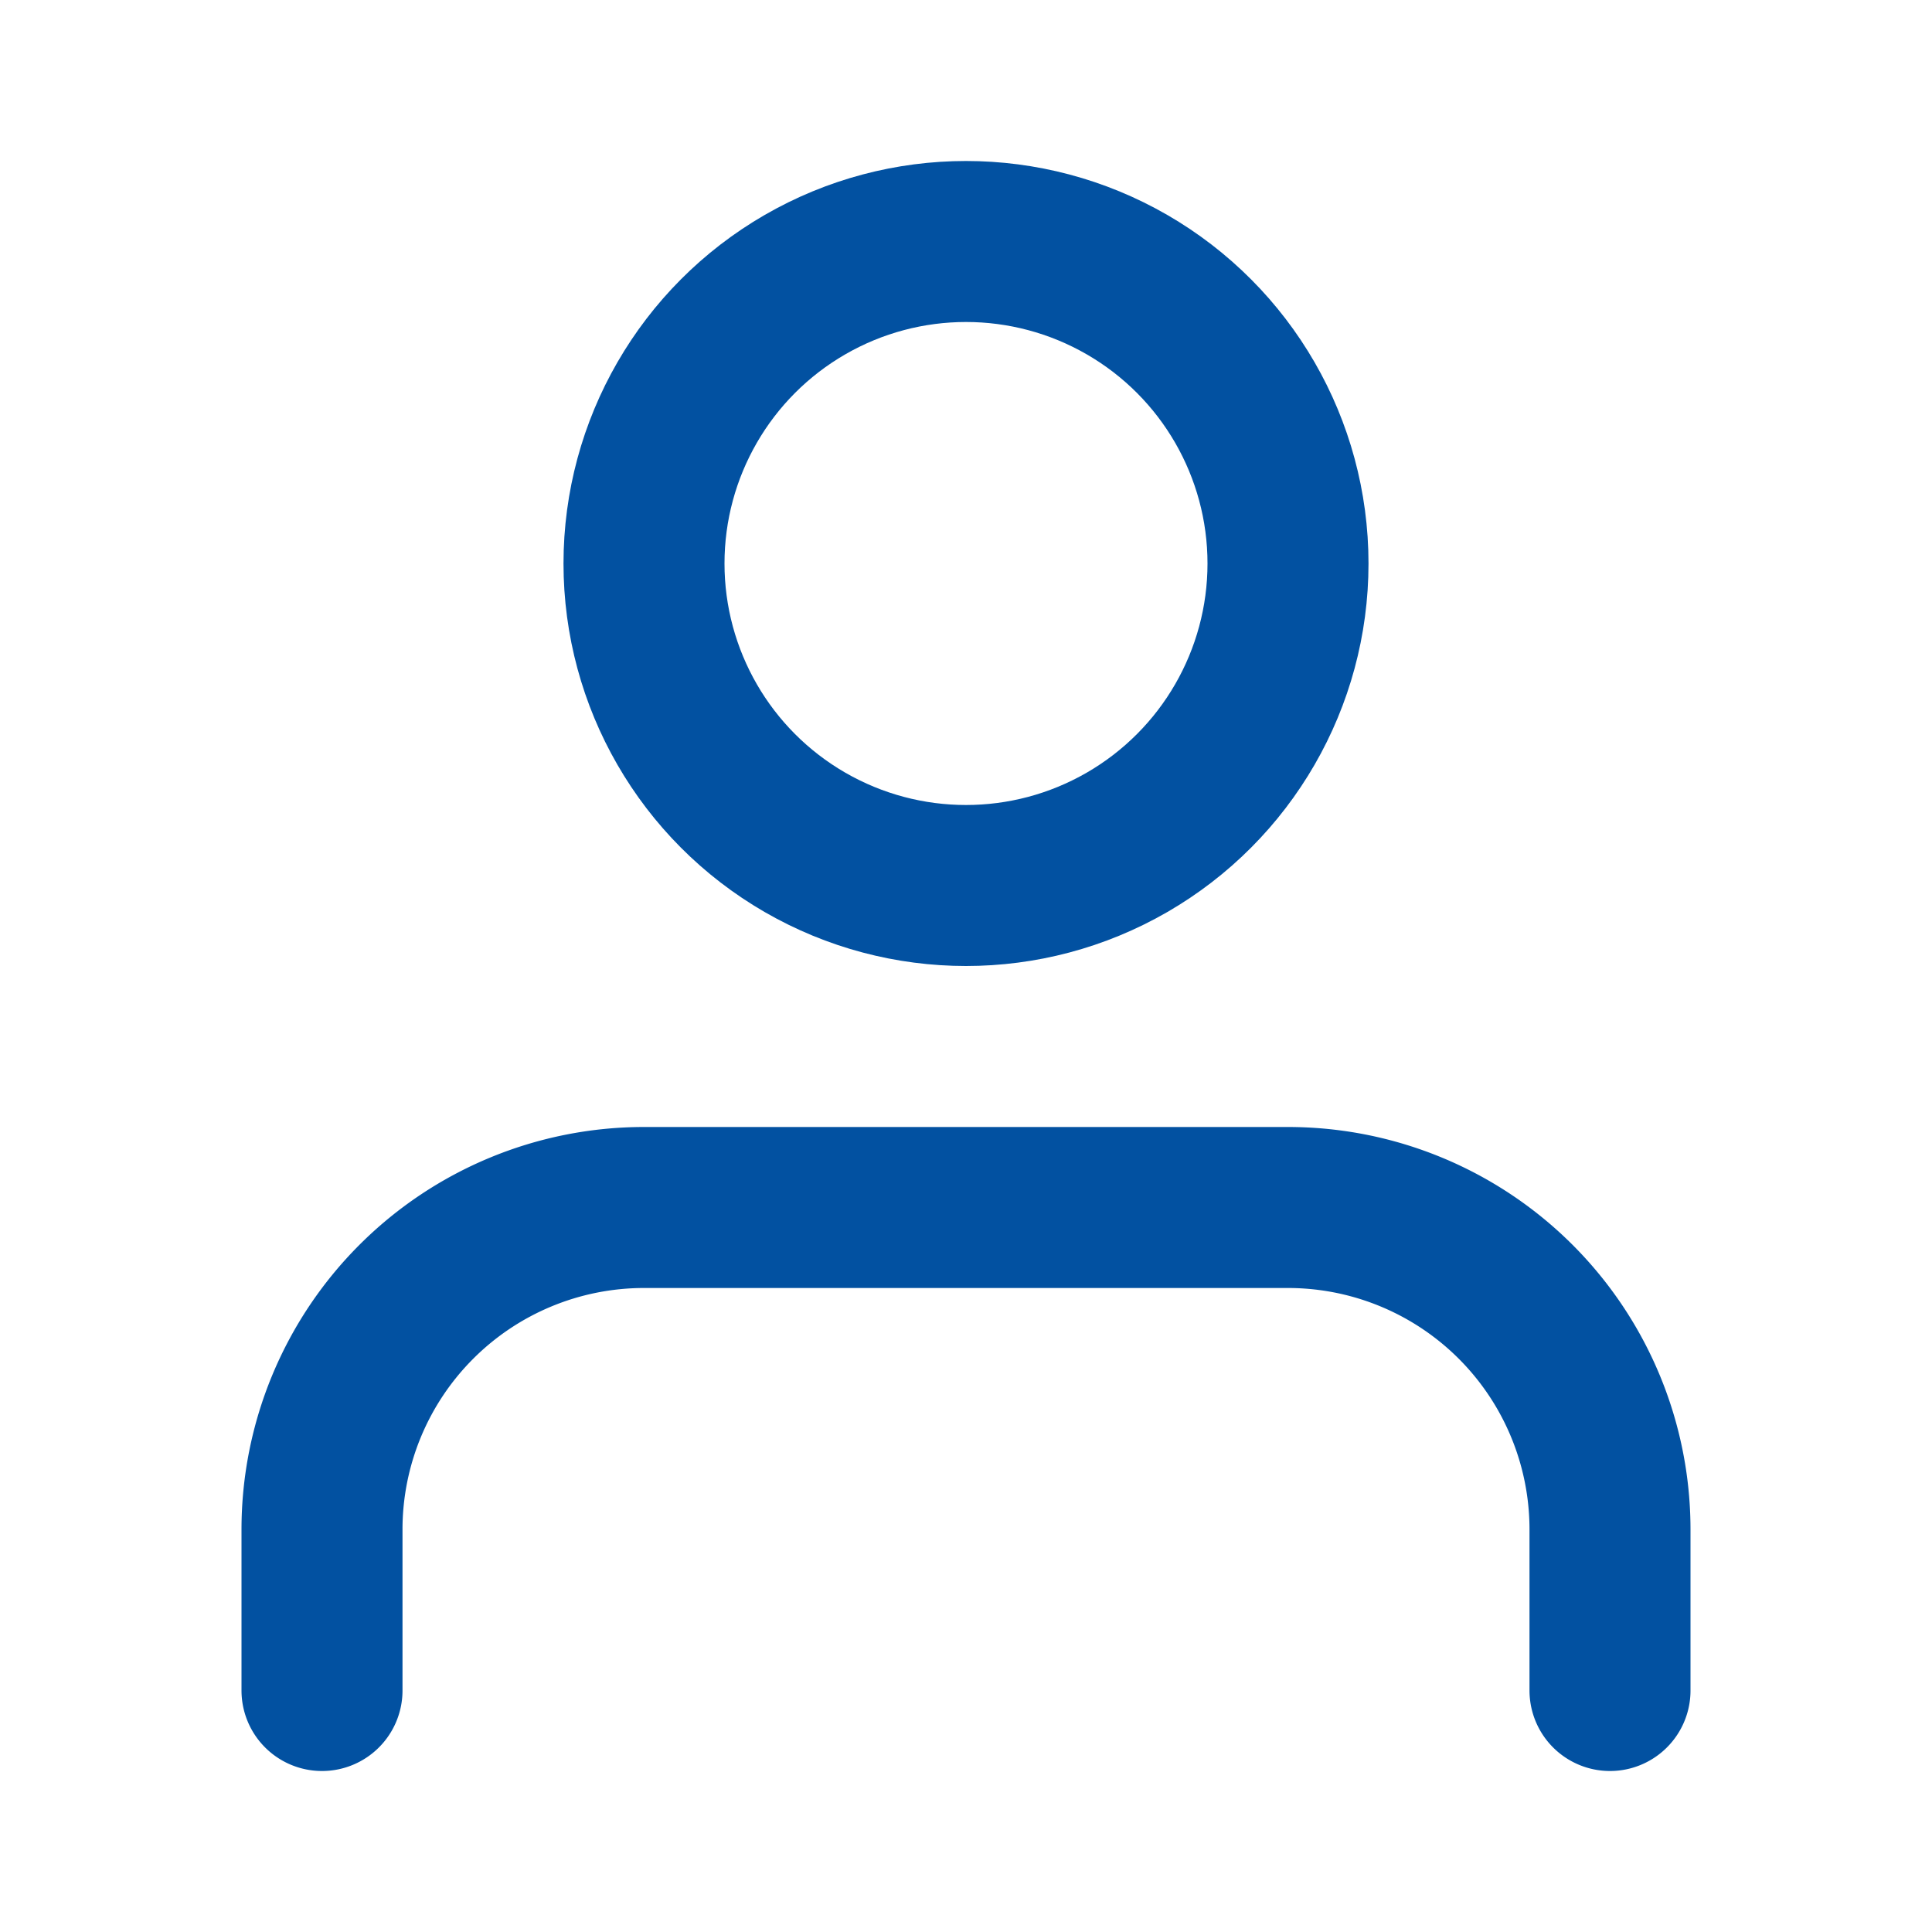 <svg xmlns="http://www.w3.org/2000/svg" width="48" height="48" viewBox="0 0 24 24" fill="none" stroke="#0251a1" stroke-width="2" stroke-linecap="round" stroke-linejoin="round" class="feather feather-user"><path d="M20 21v-2a4 4 0 0 0-4-4H8a4 4 0 0 0-4 4v2"></path><circle cx="12" cy="7" r="4"></circle></svg>